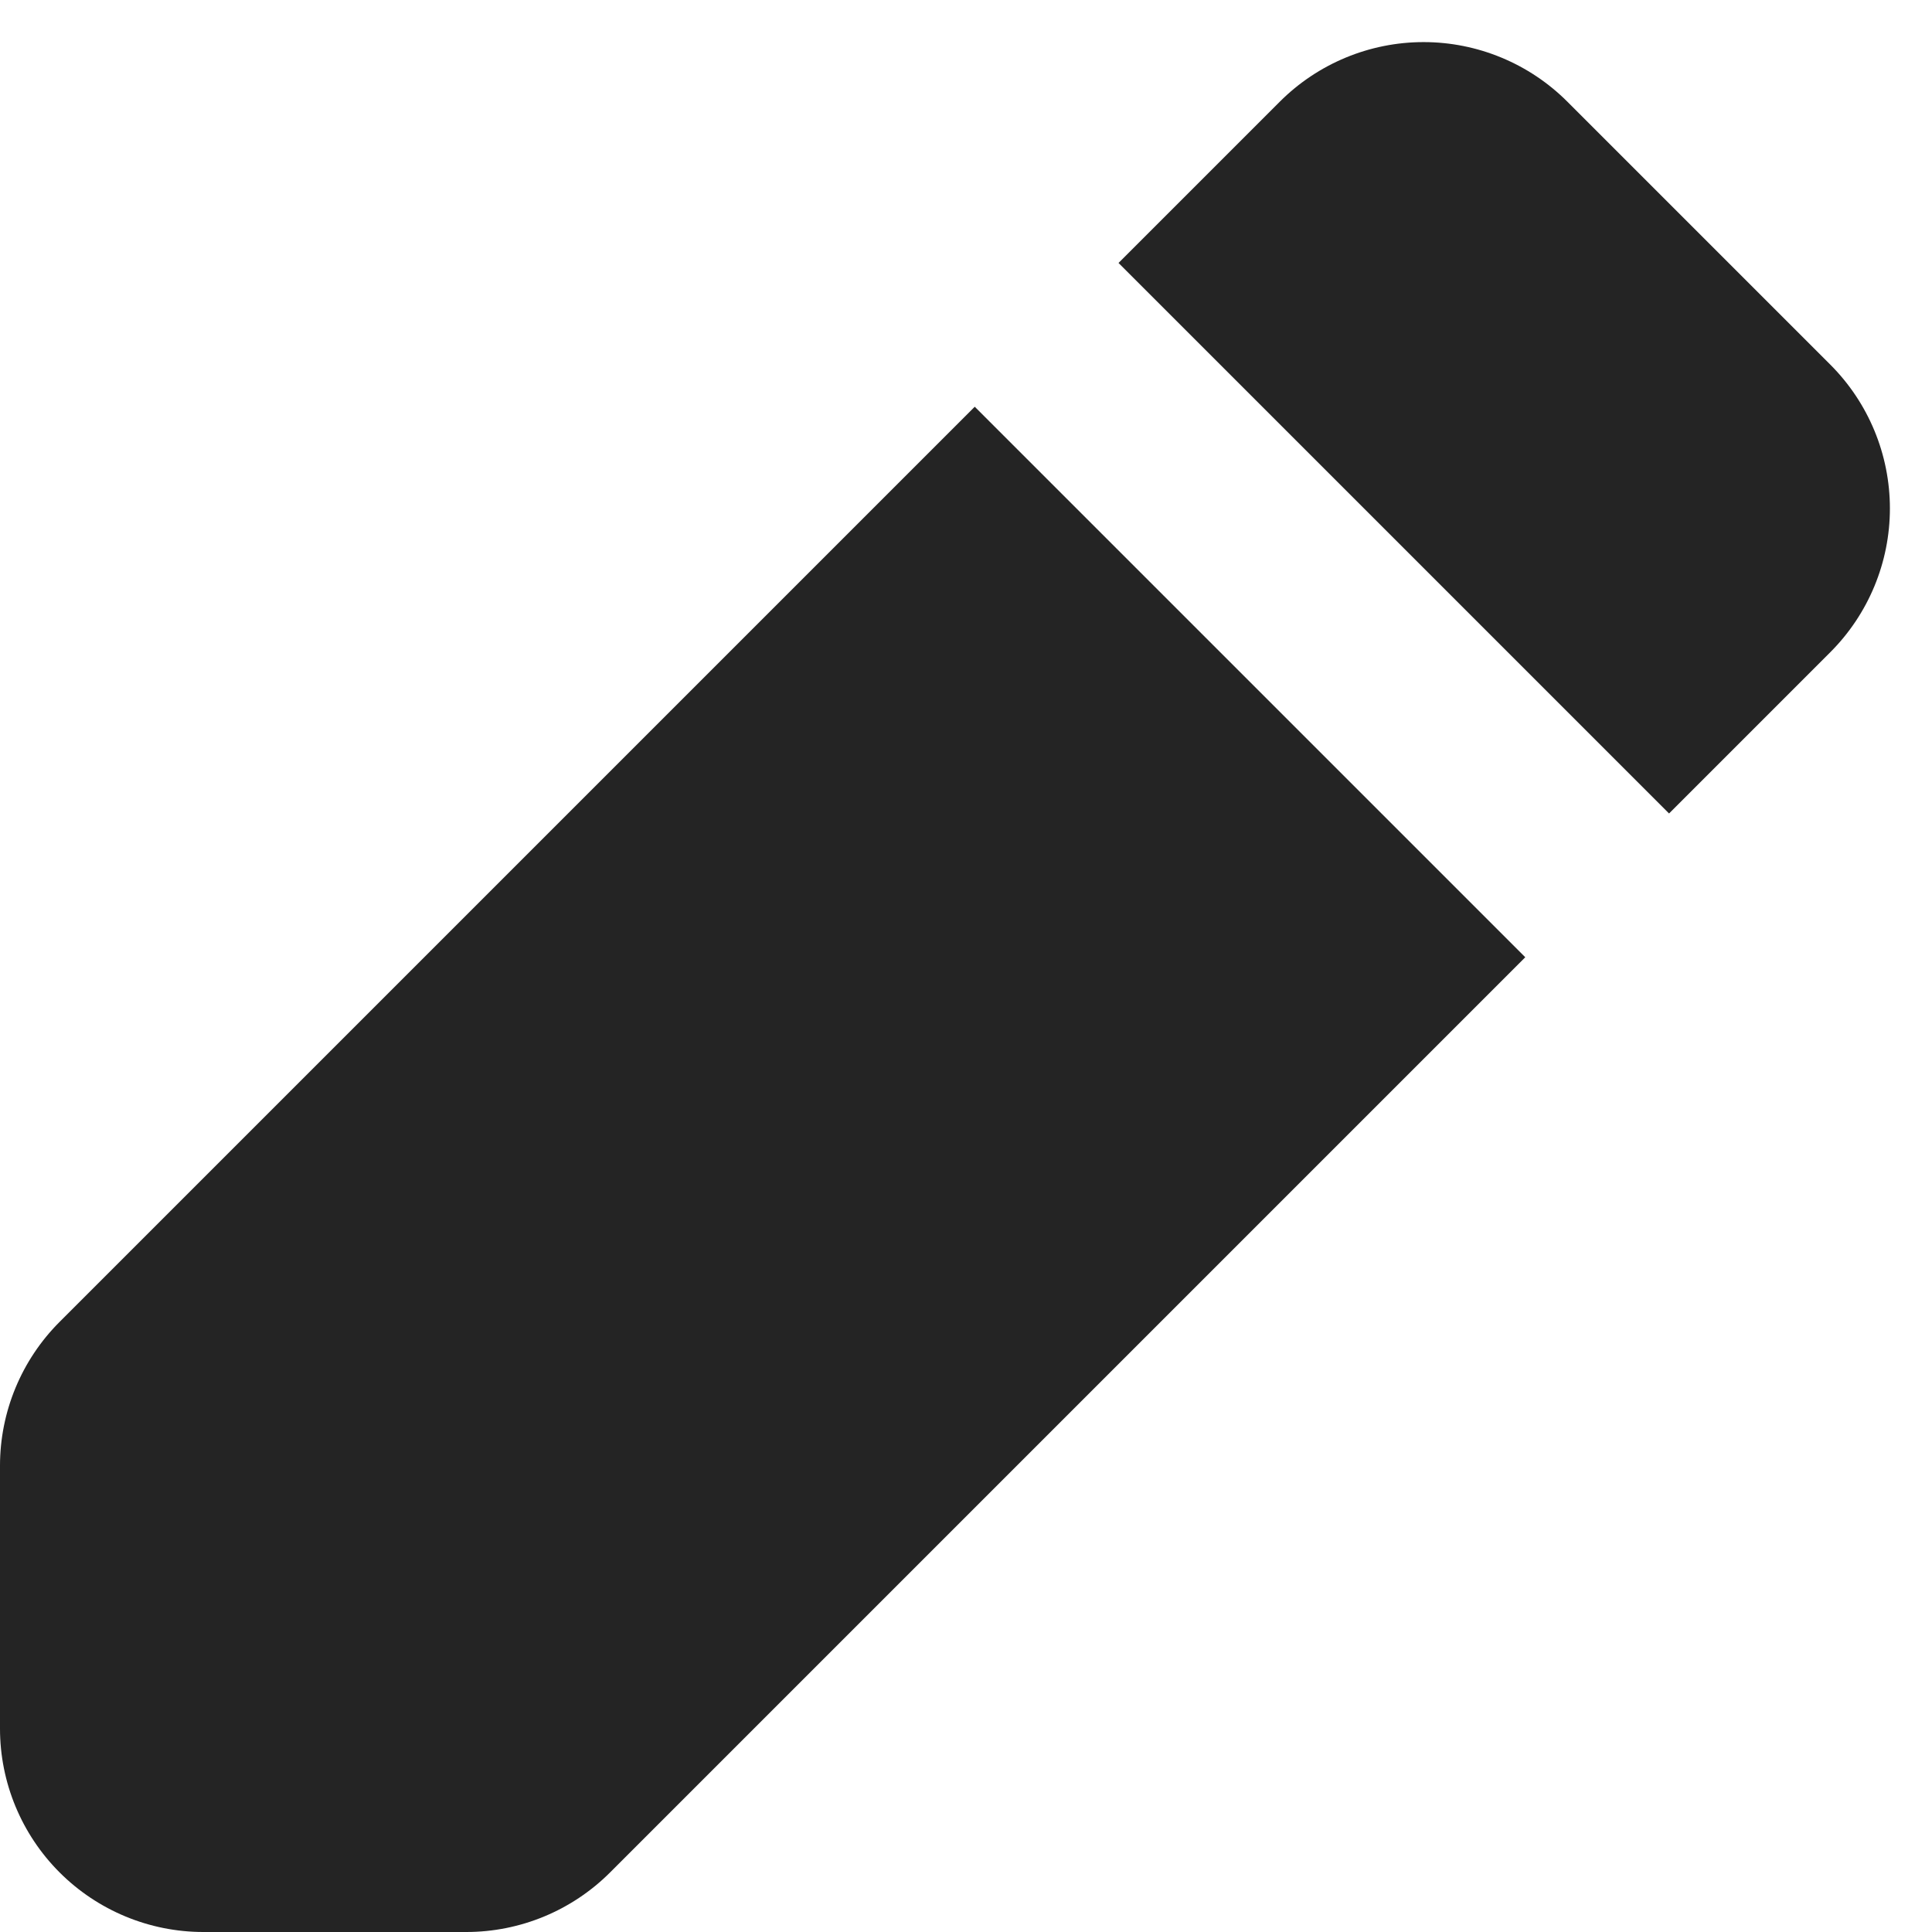 <svg width="19" height="19" viewBox="0 0 19 19" fill="none" xmlns="http://www.w3.org/2000/svg">
<path fill-rule="evenodd" clip-rule="evenodd" d="M12.586 1C12.961 0.625 13.47 0.414 14 0.414C14.53 0.414 15.039 0.625 15.414 1L18 3.586C18.375 3.961 18.586 4.47 18.586 5C18.586 5.53 18.375 6.039 18 6.414L16.414 8L11 2.586L12.586 1ZM9.586 4L0.586 13C0.211 13.375 0 13.884 0 14.414V17C0 17.53 0.211 18.039 0.586 18.414C0.961 18.789 1.47 19 2 19H4.586C5.116 19 5.625 18.789 6 18.414L15 9.414L9.586 4Z" fill="#242424"/>
</svg>
